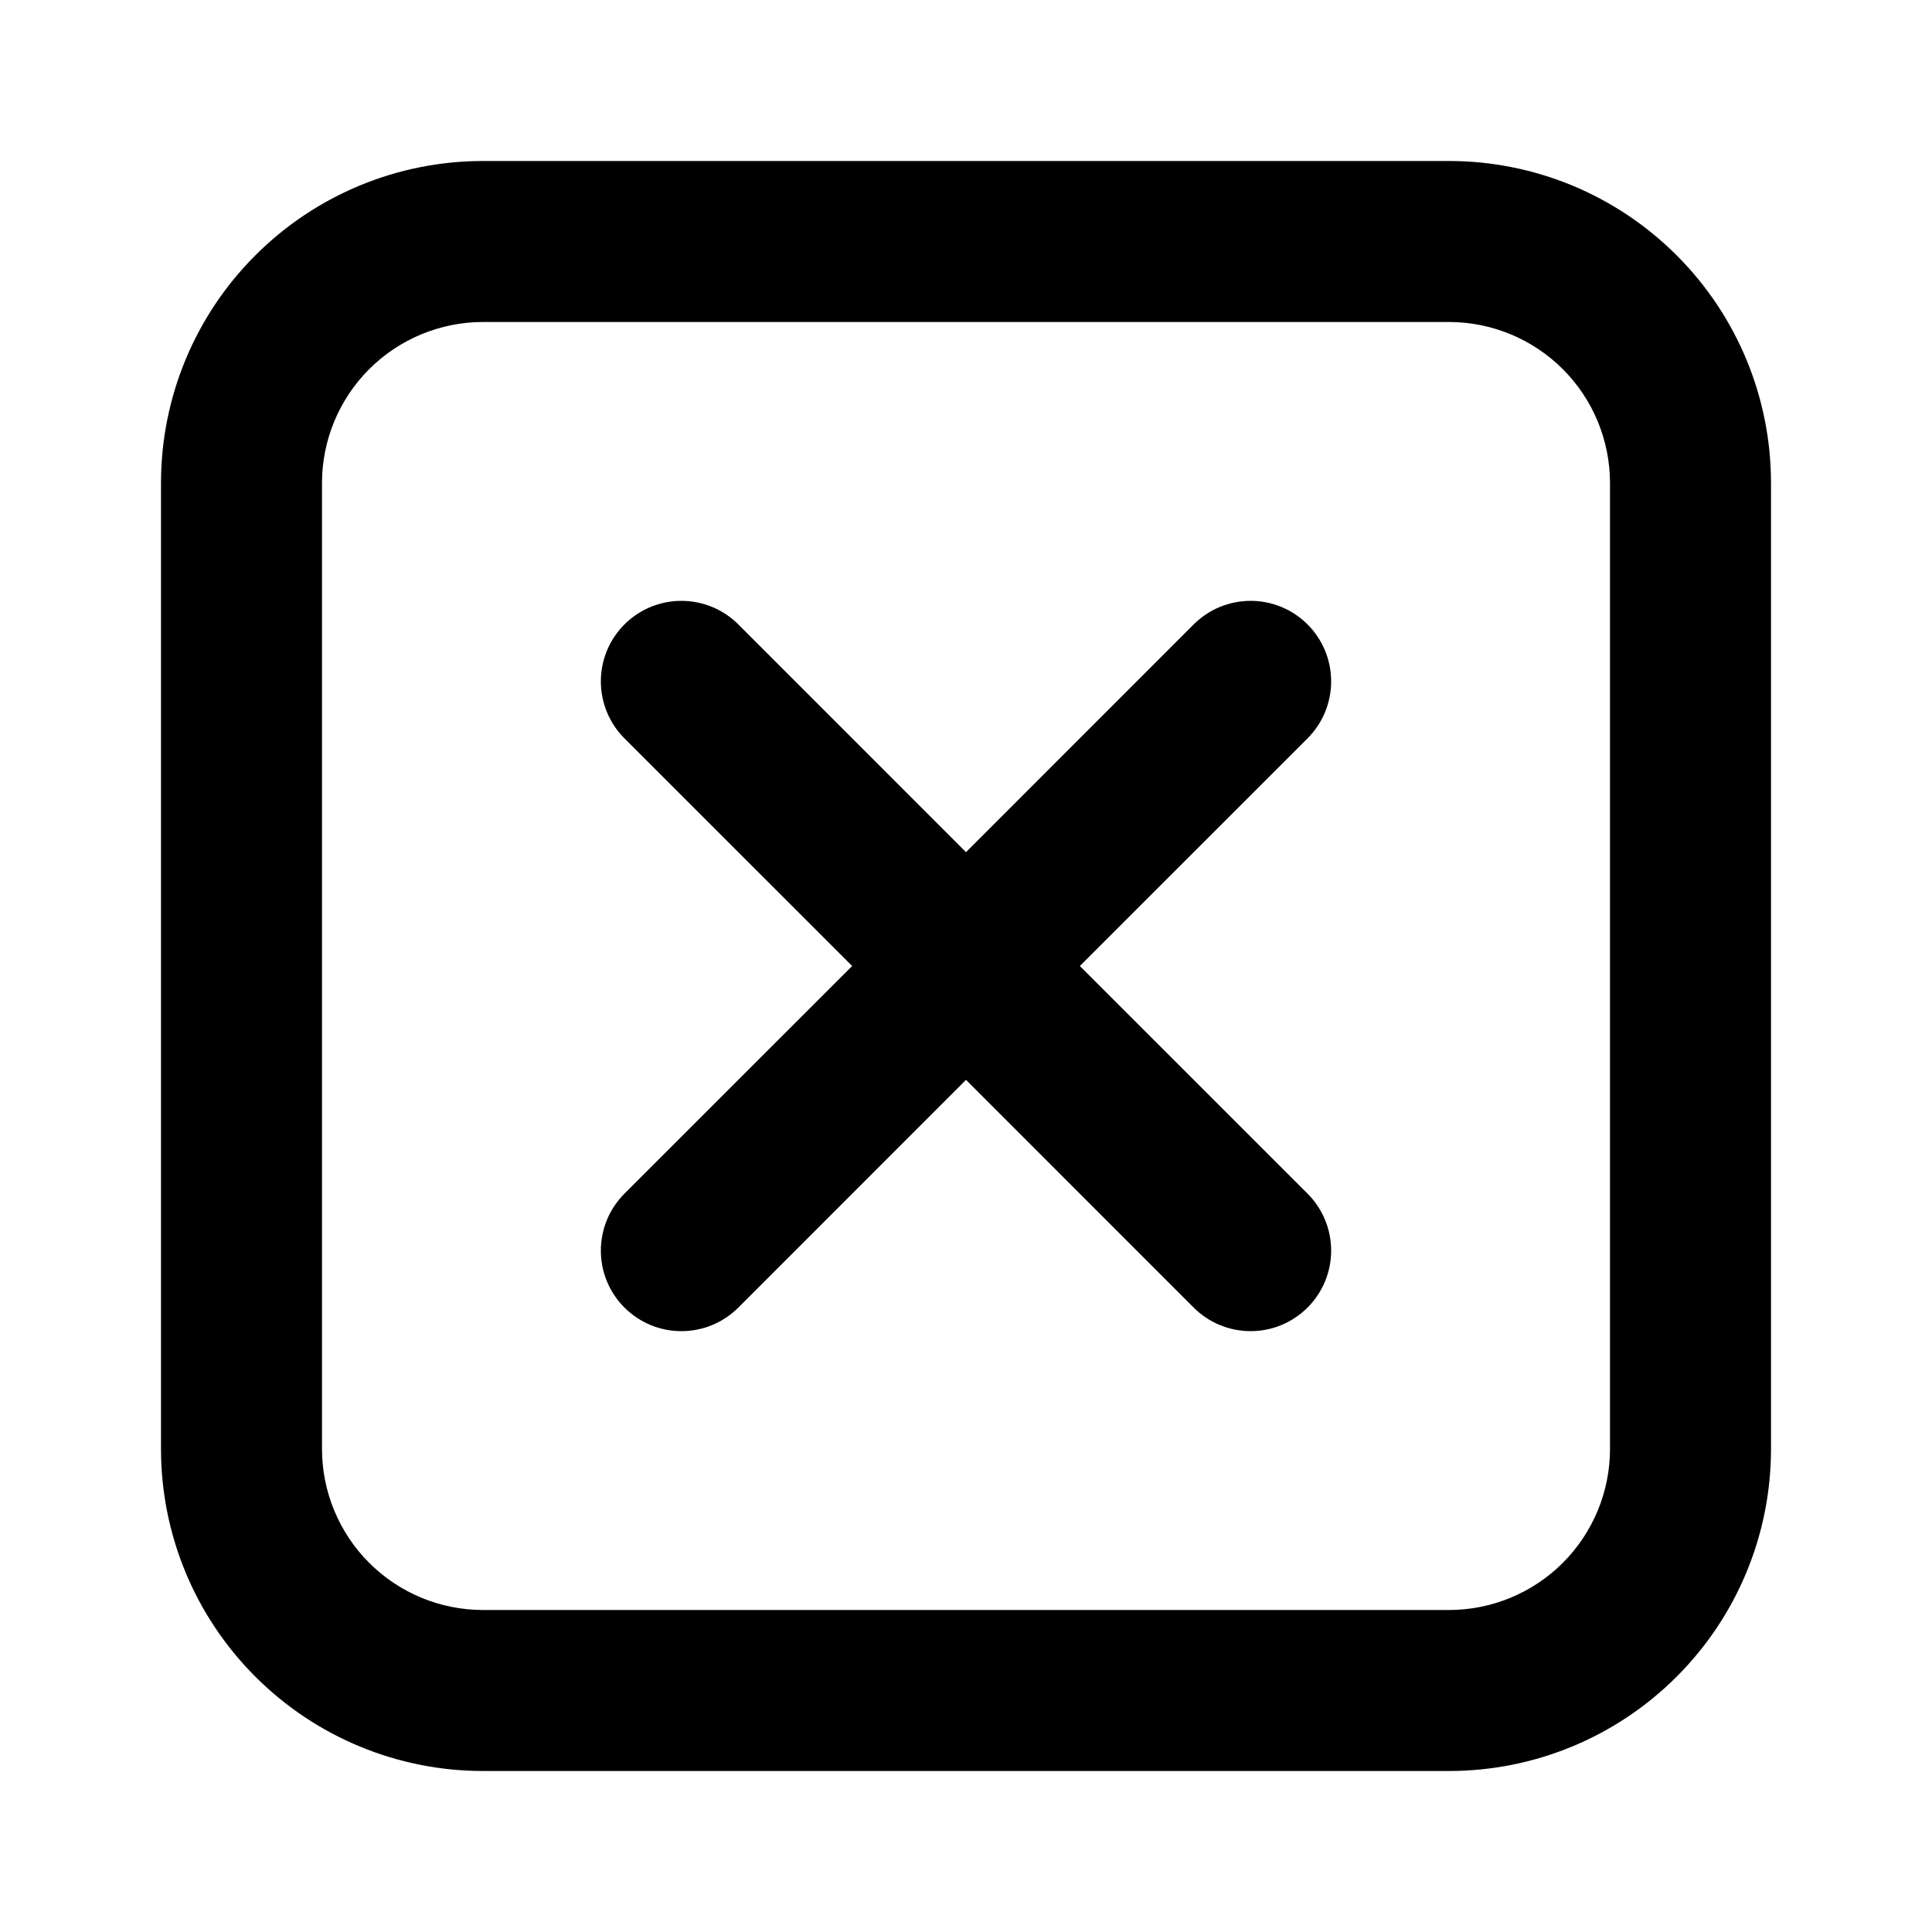 <svg width="24" height="24" viewBox="0 0 24 24" fill="none" xmlns="http://www.w3.org/2000/svg">
<path d="M6 2H18C19.061 2 20.078 2.421 20.828 3.172C21.579 3.922 22 4.939 22 6V18C22 19.061 21.579 20.078 20.828 20.828C20.078 21.579 19.061 22 18 22H6C4.939 22 3.922 21.579 3.172 20.828C2.421 20.078 2 19.061 2 18V6C2 4.939 2.421 3.922 3.172 3.172C3.922 2.421 4.939 2 6 2V2ZM6 4C5.47 4 4.961 4.211 4.586 4.586C4.211 4.961 4 5.47 4 6V18C4 18.53 4.211 19.039 4.586 19.414C4.961 19.789 5.47 20 6 20H18C18.53 20 19.039 19.789 19.414 19.414C19.789 19.039 20 18.53 20 18V6C20 5.47 19.789 4.961 19.414 4.586C19.039 4.211 18.53 4 18 4H6ZM13.414 12L16.243 14.828C16.431 15.016 16.536 15.27 16.536 15.536C16.536 15.801 16.431 16.055 16.243 16.243C16.055 16.431 15.801 16.536 15.536 16.536C15.27 16.536 15.016 16.431 14.828 16.243L12 13.414L9.172 16.243C8.984 16.431 8.73 16.536 8.464 16.536C8.199 16.536 7.945 16.431 7.757 16.243C7.569 16.055 7.464 15.801 7.464 15.536C7.464 15.27 7.569 15.016 7.757 14.828L10.586 12L7.757 9.172C7.569 8.984 7.464 8.73 7.464 8.464C7.464 8.199 7.569 7.945 7.757 7.757C7.945 7.569 8.199 7.464 8.464 7.464C8.73 7.464 8.984 7.569 9.172 7.757L12 10.586L14.828 7.757C15.016 7.569 15.27 7.464 15.536 7.464C15.801 7.464 16.055 7.569 16.243 7.757C16.431 7.945 16.536 8.199 16.536 8.464C16.536 8.73 16.431 8.984 16.243 9.172L13.414 12Z" fill="black"/>
</svg>
